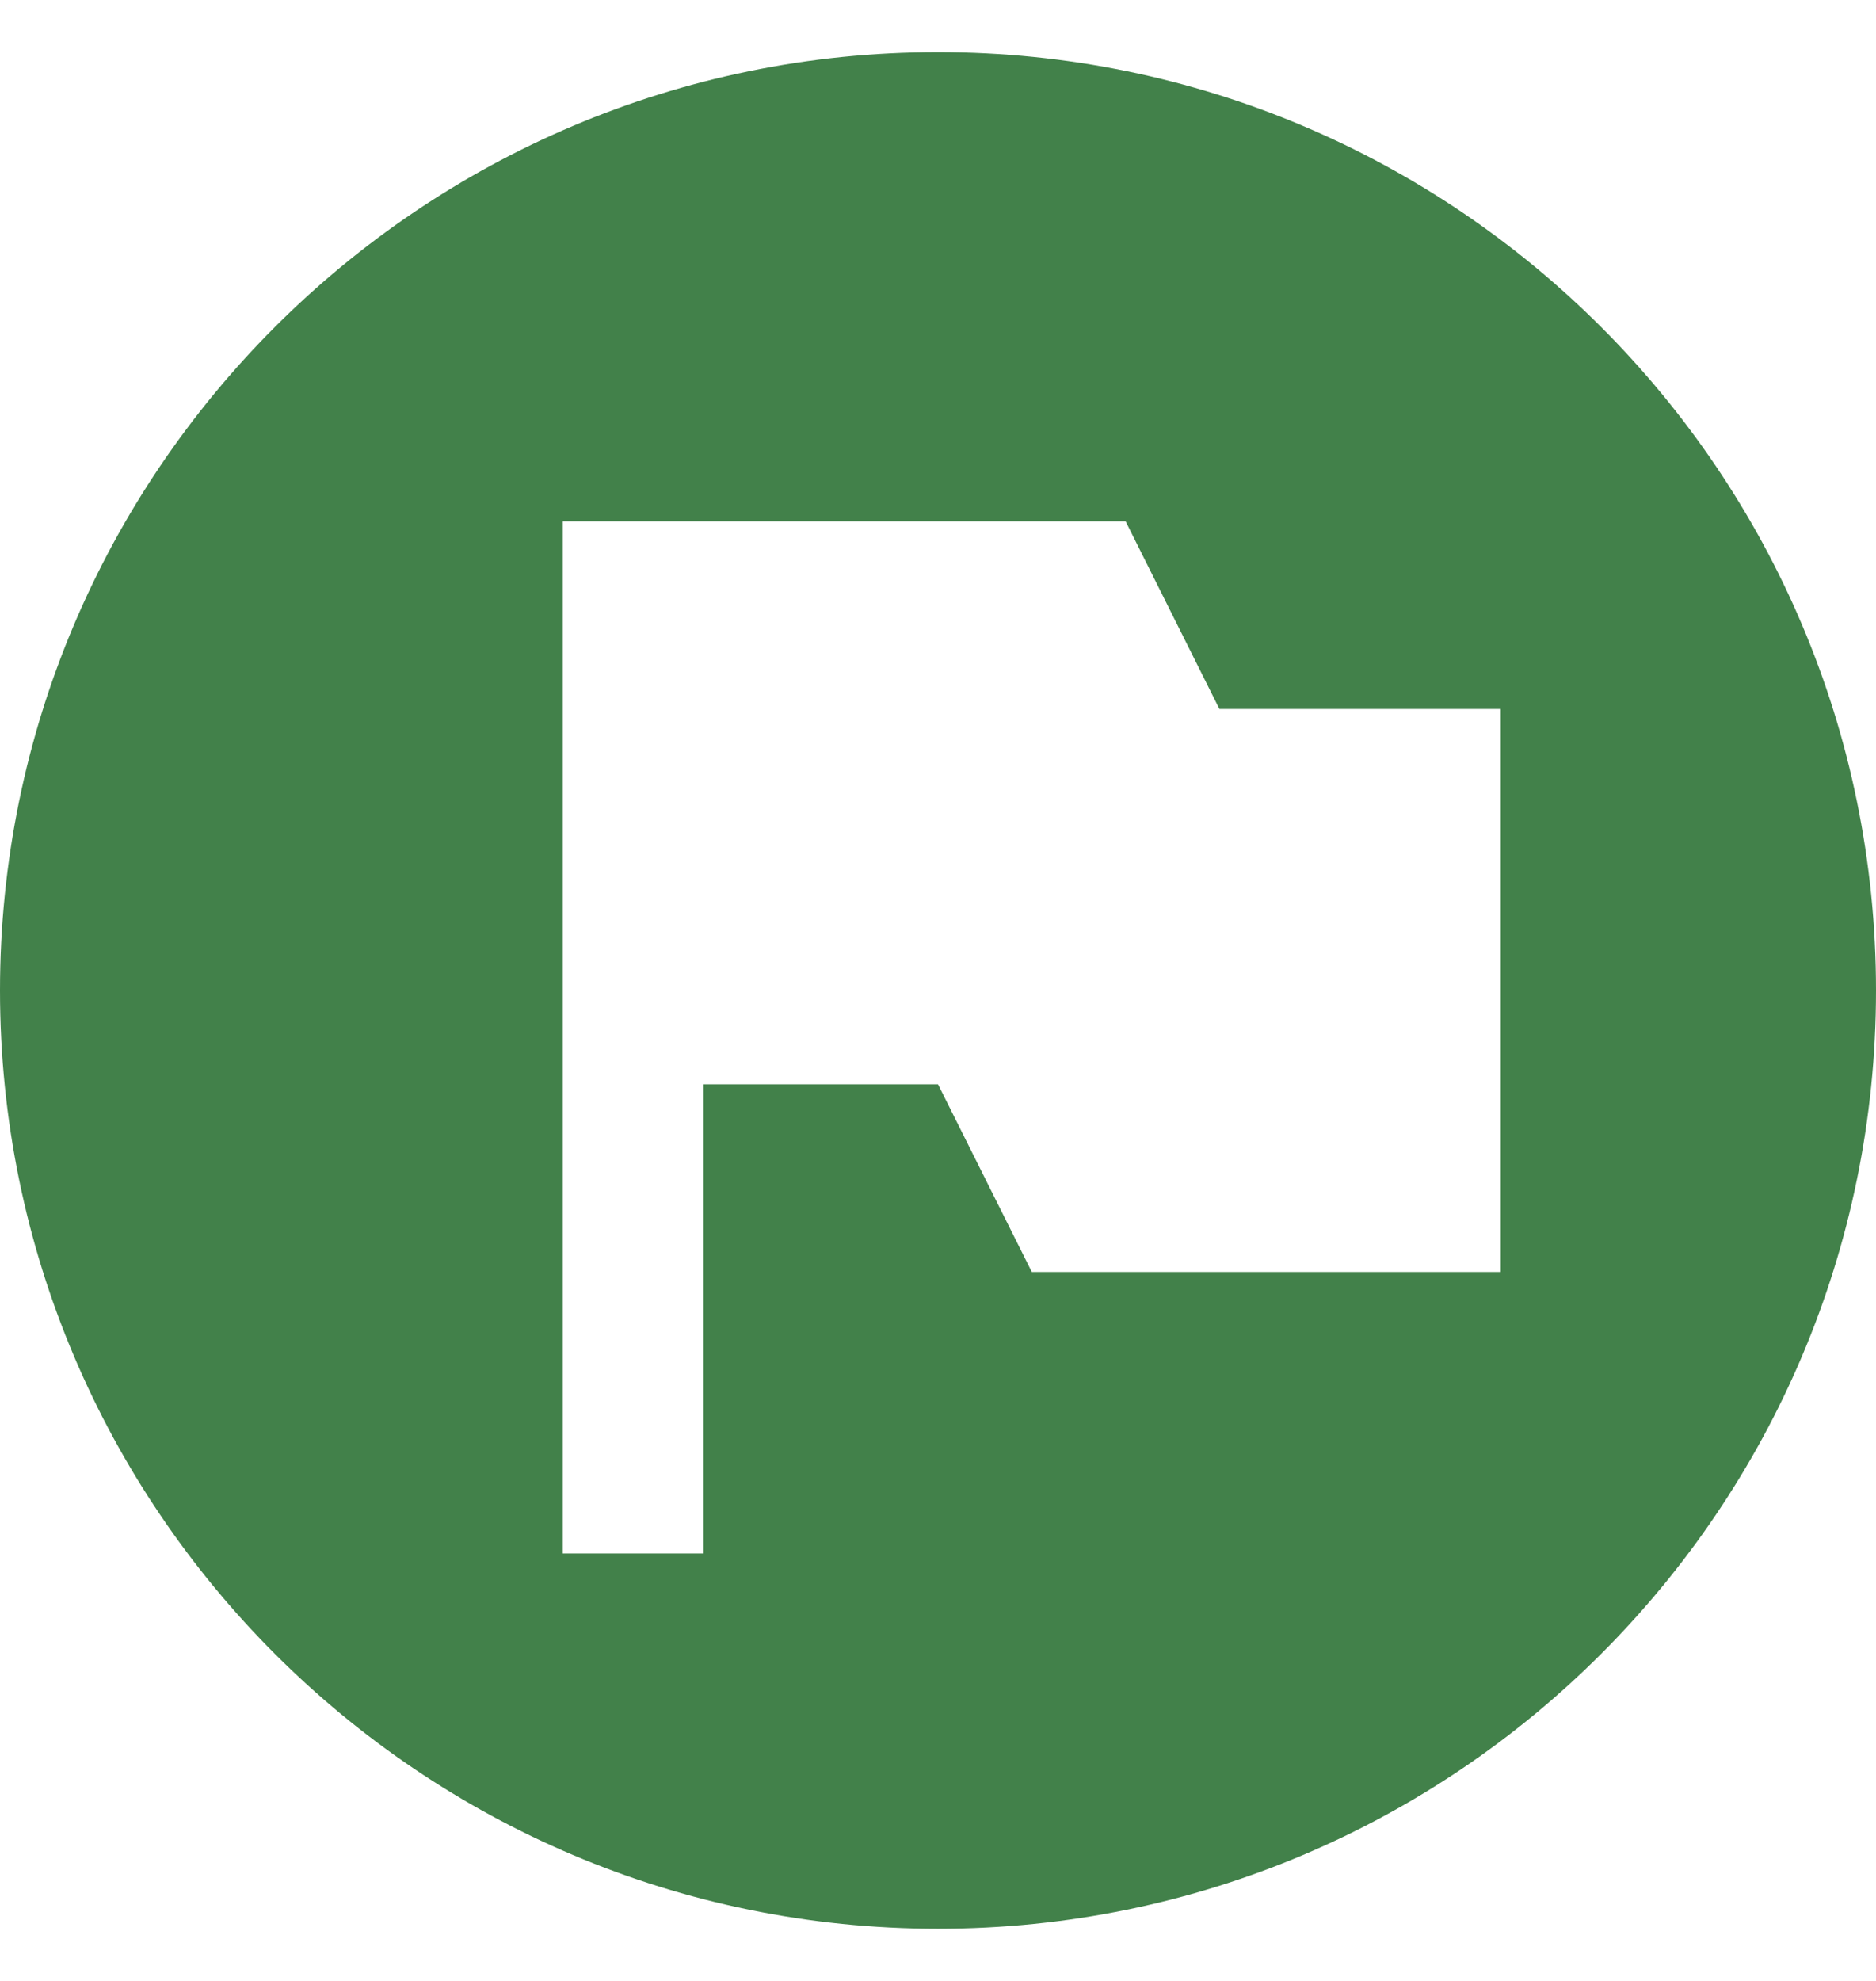 <svg width="18" height="19" viewBox="0 0 18 19" fill="none" xmlns="http://www.w3.org/2000/svg">
<g id="Group">
<g id="Group_2">
<path id="Vector" d="M9 0.5C4.032 0.5 0 4.532 0 9.5C0 14.468 4.032 18.5 9 18.5C13.968 18.5 18 14.468 18 9.5C18 4.532 13.968 0.5 9 0.5ZM14.4 12.2H9.9L9 10.4H6.75V14.9H5.4V5H10.8L11.7 6.8H14.4V12.2Z" fill="#42814A"/>
</g>
</g>
</svg>
